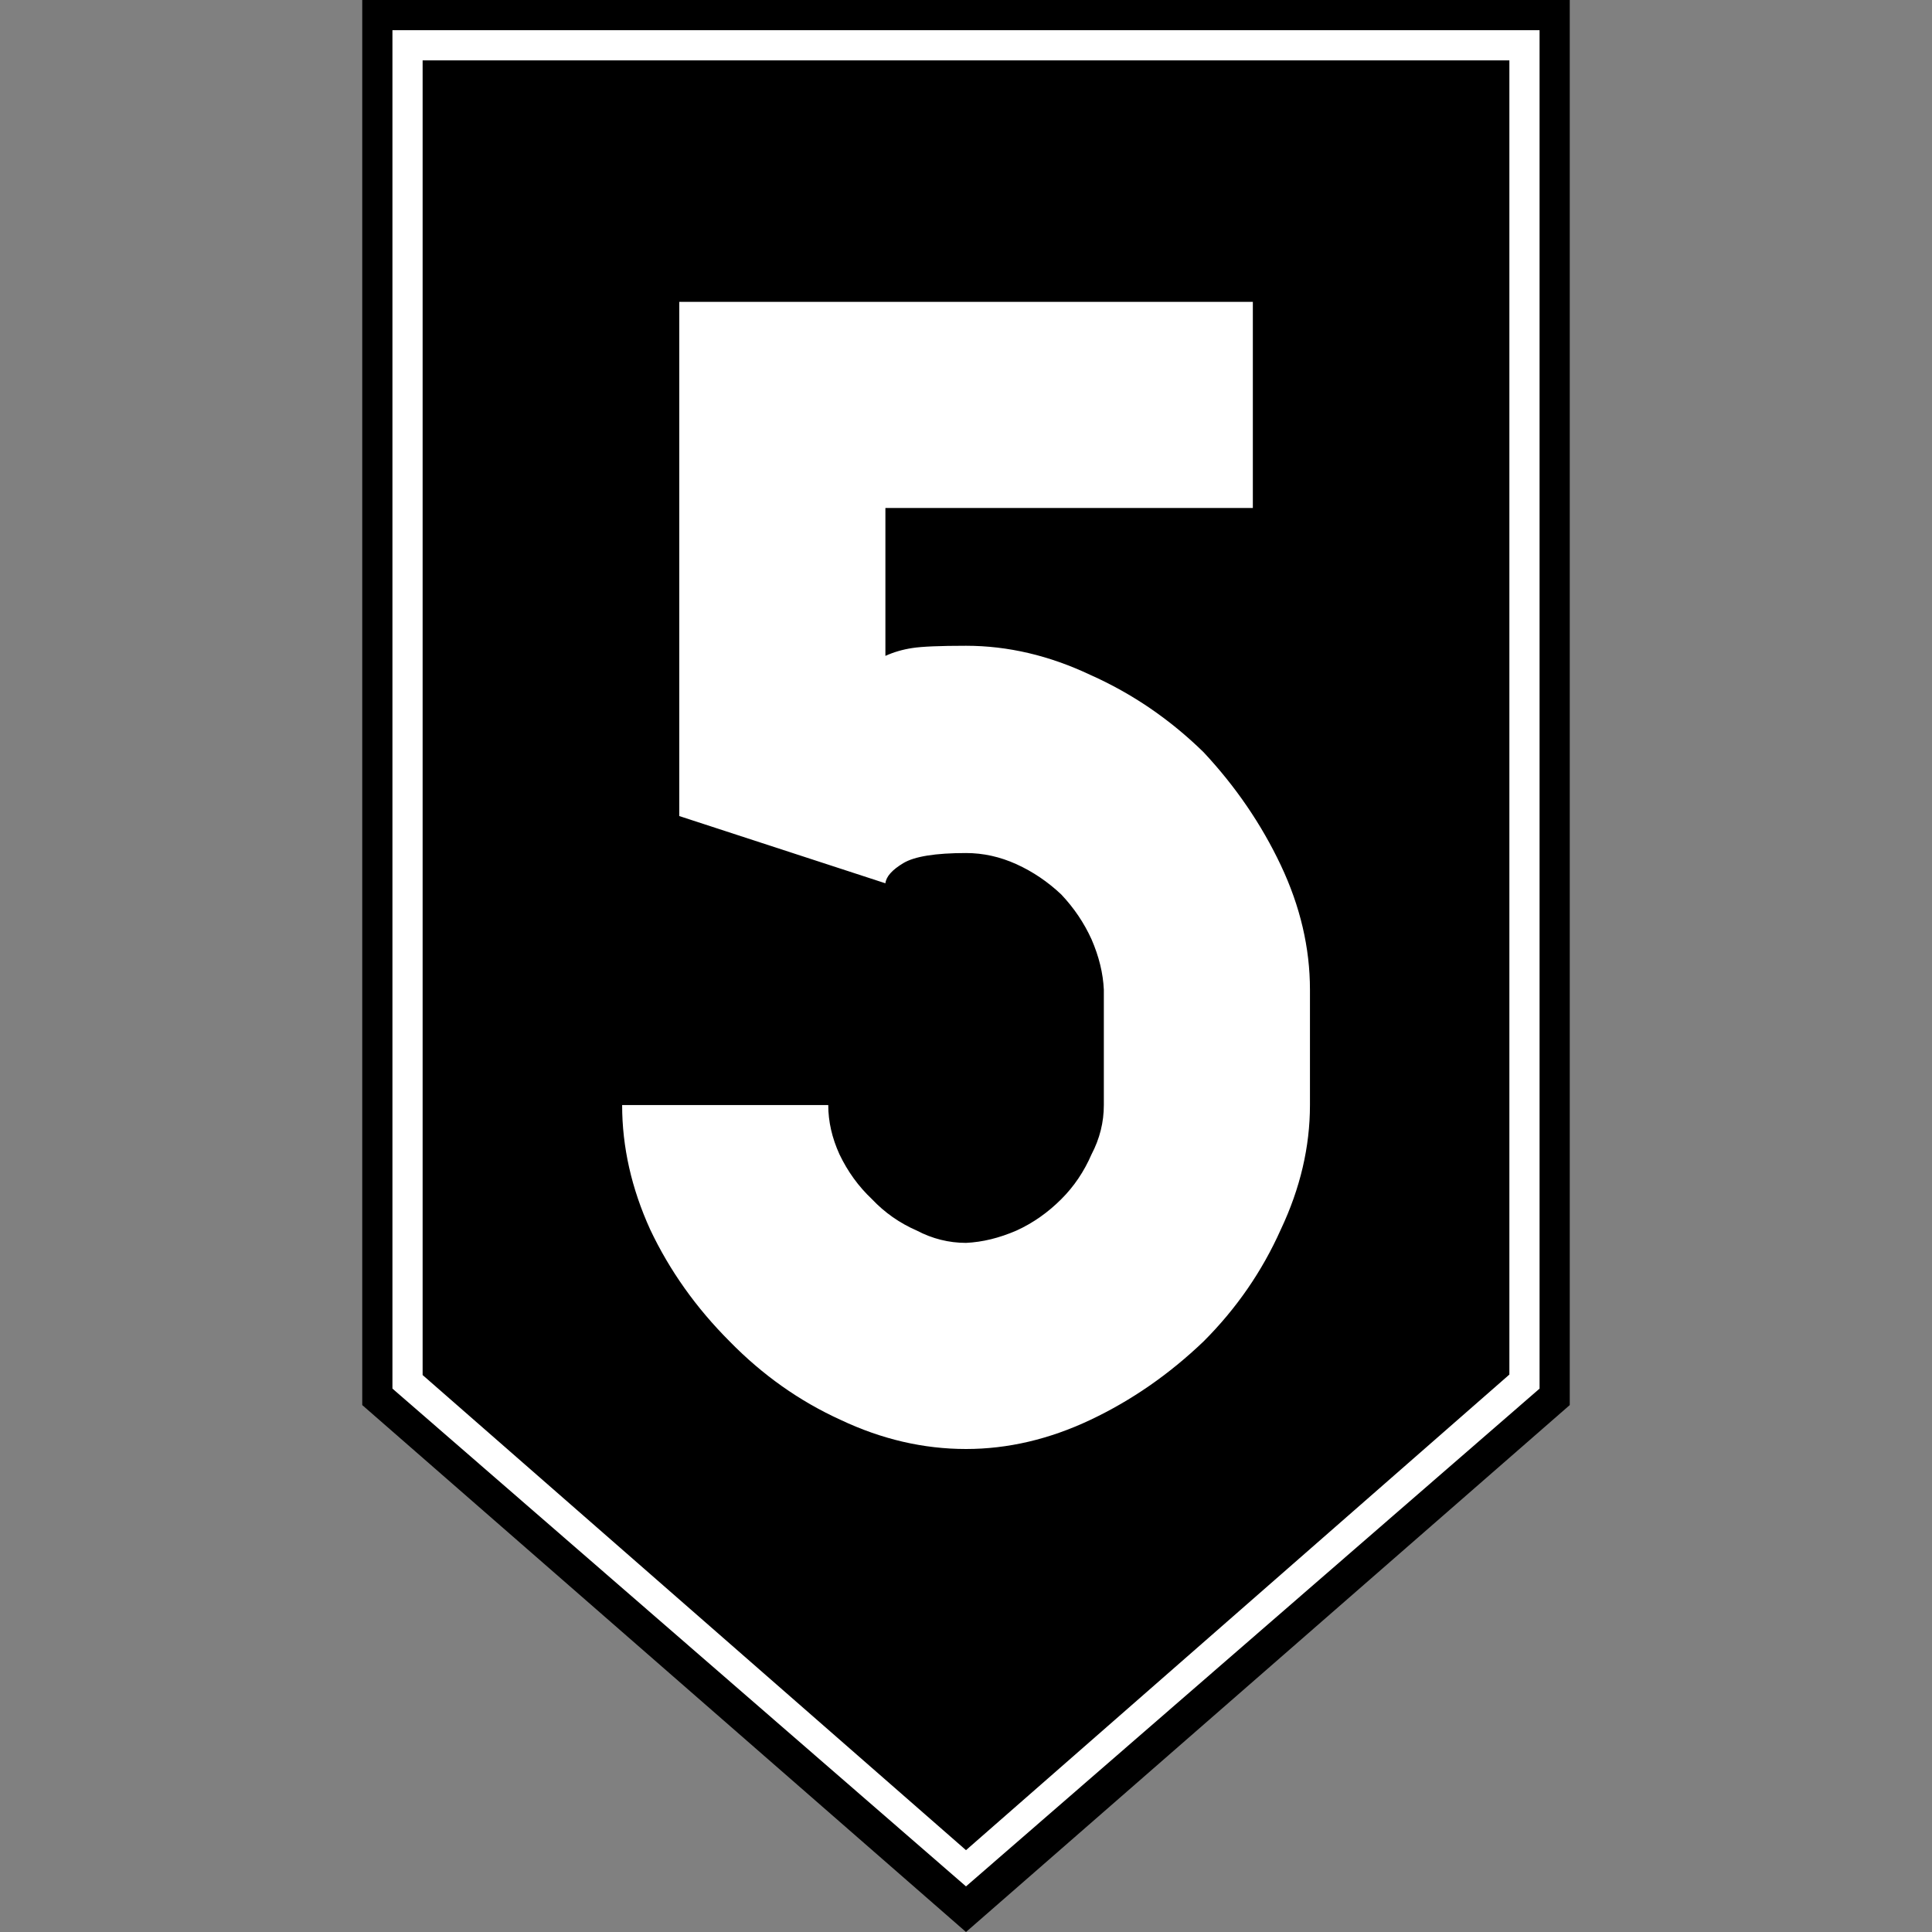<?xml version="1.0" encoding="UTF-8"?>
<svg version="1.1" viewBox="0 0 64 64" xmlns="http://www.w3.org/2000/svg"><rect x="0" y="0" width="64" height="64" fill="#808080" stroke="none"/><g style="font-feature-settings:normal;font-variant-caps:normal;font-variant-ligatures:normal;font-variant-numeric:normal" aria-label="60"><path transform="translate(-107.73 -4.842)" d="m119.73 4.842h40v46.545l-20 17.455-20-17.455z"/><path transform="translate(-107.73 -4.842)" d="m120.73 5.842h38v45l-19 16.489-19-16.49z" fill="#fff"/><path transform="translate(-107.73 -4.842)" d="m121.73 6.842h36v43.534l-18 15.755-18-15.739z"/><g fill="#fff" style="font-feature-settings:normal;font-variant-caps:normal;font-variant-ligatures:normal;font-variant-numeric:normal"><path transform="translate(-107.73 -1.842)" d="M139.732 23.234q-1.299 0-1.781.075-.483.074-.891.26V18.67h12.172v-6.828h-19v17.033l6.828 2.227q.037-.334.594-.668t2.078-.334q.853 0 1.67.37.816.372 1.484 1.003.631.668 1.002 1.484.371.854.408 1.67v3.822q0 .854-.408 1.633-.37.854-1.002 1.484-.668.668-1.484 1.04-.854.37-1.67.408-.854 0-1.633-.408-.853-.372-1.484-1.04-.668-.63-1.076-1.484-.372-.816-.372-1.633h-6.828q0 2.078.928 4.12.965 2.04 2.635 3.71 1.633 1.67 3.674 2.598 2.04.965 4.156.965 2.078 0 4.119-.965t3.748-2.598q1.633-1.632 2.56-3.71.965-2.042.965-4.12v-3.822q0-2.078-.964-4.12-.965-2.04-2.56-3.747-1.67-1.633-3.749-2.56-2.041-.966-4.12-.966z" fill="#fff" stroke-width="17.812" aria-label="5"/></g></g></svg>
